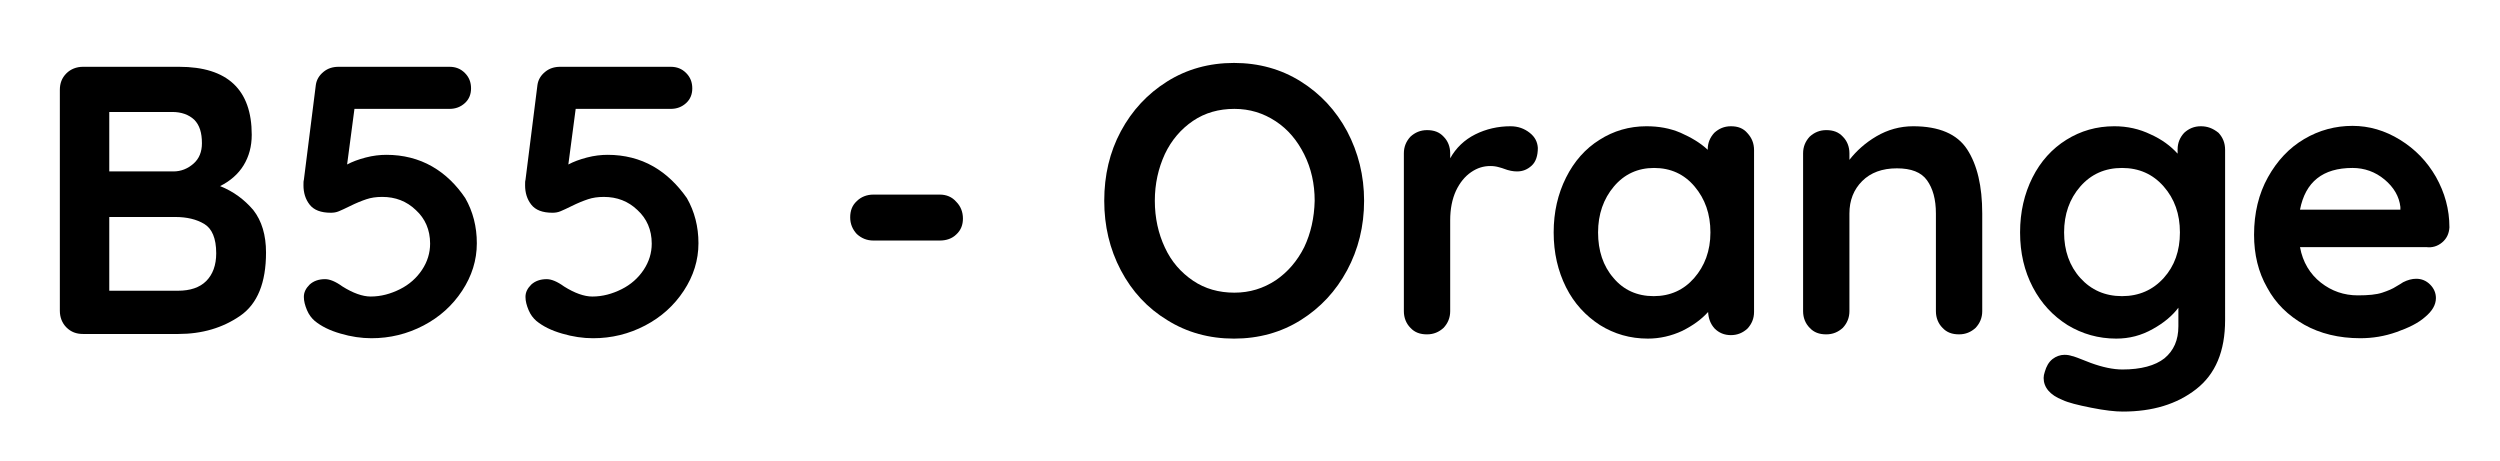 <?xml version="1.0" encoding="utf-8"?>
<!-- Generator: Adobe Illustrator 27.9.0, SVG Export Plug-In . SVG Version: 6.00 Build 0)  -->
<svg version="1.1" id="Layer_1" xmlns="http://www.w3.org/2000/svg" xmlns:xlink="http://www.w3.org/1999/xlink" x="0px" y="0px"
	 viewBox="0 0 647.5 119.3" style="enable-background:new 0 0 647.5 119.3;" xml:space="preserve">
<g>
	<path d="M57,48.2c2.6-1.3,4.7-3.1,6.1-5.4c1.4-2.3,2.1-4.9,2.1-7.9c0-11.7-6.3-17.6-18.8-17.6H21.5c-1.7,0-3.2,0.6-4.3,1.7
		c-1.2,1.2-1.7,2.6-1.7,4.3v57.2c0,1.7,0.6,3.2,1.7,4.3c1.2,1.2,2.6,1.7,4.3,1.7h24.7c6.2,0,11.5-1.6,16-4.7s6.7-8.6,6.7-16.4
		c0-4.5-1.1-8.2-3.3-11C63.3,51.7,60.5,49.6,57,48.2z M28.3,29h16.3c2.4,0,4.3,0.7,5.7,2c1.4,1.4,2,3.4,2,6.1c0,2.2-0.7,4-2.2,5.3
		s-3.2,2-5.2,2H28.3V29z M53.4,72.8c-1.7,1.7-4.2,2.5-7.3,2.5H28.3V56.2h17.1c3,0,5.5,0.6,7.5,1.8c2,1.2,3.1,3.7,3.1,7.6
		C56,68.7,55.1,71.1,53.4,72.8z"/>
	<path d="M111.9,43.1c-3.5-2-7.5-3-11.8-3c-1.7,0-3.5,0.2-5.4,0.7s-3.5,1.1-4.8,1.8l1.9-14.4h24.6c1.6,0,2.9-0.5,4-1.5
		s1.6-2.3,1.6-3.8c0-1.6-0.5-2.9-1.6-4s-2.4-1.6-4-1.6H87.7c-1.5,0-2.8,0.4-3.9,1.3s-1.8,2-2,3.4l-3.1,24.6
		c-0.1,0.3-0.1,0.7-0.1,1.4c0,1.9,0.5,3.6,1.6,5s2.9,2.1,5.5,2.1c0.7,0,1.4-0.1,2.1-0.4c0.7-0.3,1.6-0.7,2.8-1.3
		c1.6-0.8,3.1-1.4,4.3-1.8S97.4,51,99,51c3.4,0,6.3,1.1,8.7,3.4c2.4,2.2,3.7,5.1,3.7,8.7c0,2.4-0.7,4.7-2.1,6.8
		c-1.4,2.1-3.3,3.8-5.7,5s-4.9,1.9-7.6,1.9c-2.1,0-4.6-0.9-7.3-2.6c-1.8-1.3-3.3-1.9-4.5-1.9c-1.7,0-3,0.5-4,1.4c-1,1-1.5,2-1.5,3.2
		c0,1.1,0.3,2.2,0.8,3.4c0.5,1.2,1.2,2.1,2,2.8c1.7,1.4,3.9,2.5,6.7,3.3c2.7,0.8,5.4,1.2,8,1.2c4.8,0,9.3-1.1,13.5-3.3
		c4.2-2.2,7.5-5.2,10-9s3.8-7.9,3.8-12.3c0-4.3-1-8.2-3-11.7C118.2,47.9,115.4,45.1,111.9,43.1z"/>
	<path d="M169.2,43.1c-3.5-2-7.5-3-11.8-3c-1.7,0-3.5,0.2-5.4,0.7s-3.5,1.1-4.8,1.8l1.9-14.4h24.6c1.6,0,2.9-0.5,4-1.5
		s1.6-2.3,1.6-3.8c0-1.6-0.5-2.9-1.6-4s-2.4-1.6-4-1.6h-28.6c-1.5,0-2.8,0.4-3.9,1.3s-1.8,2-2,3.4l-3.1,24.6
		c-0.1,0.3-0.1,0.7-0.1,1.4c0,1.9,0.5,3.6,1.6,5s2.9,2.1,5.5,2.1c0.7,0,1.4-0.1,2.1-0.4c0.7-0.3,1.6-0.7,2.8-1.3
		c1.6-0.8,3.1-1.4,4.3-1.8s2.5-0.6,4.1-0.6c3.4,0,6.3,1.1,8.7,3.4c2.4,2.2,3.7,5.1,3.7,8.7c0,2.4-0.7,4.7-2.1,6.8
		c-1.4,2.1-3.3,3.8-5.7,5s-4.9,1.9-7.6,1.9c-2.1,0-4.6-0.9-7.3-2.6c-1.8-1.3-3.3-1.9-4.5-1.9c-1.7,0-3,0.5-4,1.4c-1,1-1.5,2-1.5,3.2
		c0,1.1,0.3,2.2,0.8,3.4c0.5,1.2,1.2,2.1,2,2.8c1.7,1.4,3.9,2.5,6.7,3.3c2.7,0.8,5.4,1.2,8,1.2c4.8,0,9.3-1.1,13.5-3.3s7.5-5.2,10-9
		s3.8-7.9,3.8-12.3c0-4.3-1-8.2-3-11.7C175.5,47.9,172.7,45.1,169.2,43.1z"/>
	<path d="M243.4,50.4h-17.2c-1.7,0-3.2,0.6-4.3,1.7c-1.2,1.1-1.7,2.5-1.7,4.2s0.6,3.1,1.7,4.3c1.2,1.1,2.6,1.7,4.3,1.7h17.2
		c1.7,0,3.2-0.5,4.3-1.6c1.2-1.1,1.7-2.5,1.7-4.1c0-1.7-0.6-3.2-1.7-4.3C246.6,51,245.1,50.4,243.4,50.4z"/>
	<path d="M336.9,21.1c-5.1-3.2-10.9-4.8-17.3-4.8c-6.4,0-12.2,1.6-17.3,4.8c-5.1,3.2-9.1,7.5-12,12.9S286,45.4,286,52
		c0,6.5,1.4,12.5,4.3,18s6.9,9.8,12,12.9c5.1,3.2,10.9,4.8,17.3,4.8c6.4,0,12.2-1.6,17.3-4.8c5.1-3.2,9.1-7.5,12-12.9
		s4.4-11.4,4.4-18c0-6.5-1.5-12.5-4.4-18C346,28.6,342,24.3,336.9,21.1z M337.8,64c-1.8,3.6-4.3,6.5-7.4,8.6
		c-3.2,2.1-6.7,3.2-10.7,3.2s-7.6-1-10.7-3.1c-3.1-2.1-5.6-4.9-7.3-8.6c-1.7-3.6-2.6-7.7-2.6-12.1s0.9-8.4,2.6-12.1
		c1.7-3.6,4.2-6.5,7.3-8.6s6.7-3.1,10.7-3.1s7.5,1.1,10.7,3.2s5.6,5,7.4,8.6c1.8,3.6,2.7,7.6,2.7,12C340.4,56.4,339.5,60.4,337.8,64
		z"/>
	<path d="M396.2,34.4c-1.4-1.1-3-1.7-5-1.7c-3.2,0-6.3,0.7-9.1,2.1s-5,3.5-6.5,6.2v-1.3c0-1.7-0.6-3.2-1.7-4.3
		c-1.1-1.2-2.5-1.7-4.3-1.7c-1.7,0-3.1,0.6-4.3,1.7c-1.1,1.2-1.7,2.6-1.7,4.3v40.9c0,1.7,0.6,3.2,1.7,4.3c1.1,1.2,2.5,1.7,4.3,1.7
		c1.7,0,3.1-0.6,4.3-1.7c1.1-1.2,1.7-2.6,1.7-4.3V57.1c0-3,0.5-5.5,1.5-7.7c1-2.1,2.3-3.7,3.9-4.8c1.6-1.1,3.2-1.6,5-1.6
		c0.8,0,1.5,0.1,2.2,0.3c0.7,0.2,1.1,0.3,1.3,0.4c1.3,0.5,2.4,0.7,3.4,0.7c1.5,0,2.7-0.5,3.8-1.5s1.6-2.6,1.6-4.6
		C398.2,36.8,397.6,35.5,396.2,34.4z"/>
	<path d="M448.3,32.7c-1.7,0-3.1,0.6-4.3,1.7c-1.1,1.2-1.7,2.6-1.7,4.3v0.1c-1.9-1.8-4.3-3.2-7-4.4c-2.8-1.2-5.7-1.7-8.9-1.7
		c-4.4,0-8.5,1.2-12.1,3.5c-3.7,2.3-6.6,5.6-8.7,9.8c-2.1,4.2-3.2,8.9-3.2,14.2c0,5.3,1.1,10,3.2,14.2c2.1,4.2,5.1,7.4,8.8,9.8
		c3.7,2.3,7.8,3.5,12.4,3.5c3.1,0,6.1-0.7,8.9-2c2.8-1.4,5-3,6.7-4.9c0.1,1.7,0.6,3.1,1.7,4.3c1.1,1.1,2.5,1.7,4.2,1.7
		s3.1-0.6,4.3-1.7c1.1-1.2,1.7-2.6,1.7-4.3V38.9c0-1.8-0.6-3.2-1.7-4.4C451.5,33.2,450.1,32.7,448.3,32.7z M438.8,72
		c-2.7,3.1-6.2,4.7-10.5,4.7s-7.8-1.6-10.4-4.7c-2.7-3.1-4-7.1-4-11.8s1.4-8.7,4.1-11.9c2.7-3.2,6.2-4.8,10.4-4.8
		c4.3,0,7.8,1.6,10.5,4.8c2.7,3.2,4.1,7.1,4.1,11.9S441.5,68.9,438.8,72z"/>
	<path d="M495.5,32.7c-3.4,0-6.6,0.9-9.5,2.6s-5.2,3.8-7,6.1v-1.7c0-1.7-0.6-3.2-1.7-4.3c-1.1-1.2-2.5-1.7-4.3-1.7
		c-1.7,0-3.1,0.6-4.3,1.7c-1.1,1.2-1.7,2.6-1.7,4.3v40.9c0,1.7,0.6,3.2,1.7,4.3c1.1,1.2,2.5,1.7,4.3,1.7c1.7,0,3.1-0.6,4.3-1.7
		c1.1-1.2,1.7-2.6,1.7-4.3V55.3c0-3.4,1.1-6.2,3.3-8.4c2.2-2.2,5.2-3.3,9-3.3c3.7,0,6.3,1,7.8,3.1s2.3,4.9,2.3,8.6v25.3
		c0,1.7,0.6,3.2,1.7,4.3c1.1,1.2,2.5,1.7,4.3,1.7c1.7,0,3.1-0.6,4.3-1.7c1.1-1.2,1.7-2.6,1.7-4.3V55.3c0-7.1-1.3-12.6-3.9-16.6
		S502.2,32.7,495.5,32.7z"/>
	<path d="M570,32.7c-1.7,0-3.1,0.6-4.3,1.7c-1.1,1.2-1.7,2.6-1.7,4.3v1.1c-1.8-2-4.1-3.7-7-5c-2.9-1.4-6-2.1-9.4-2.1
		c-4.6,0-8.7,1.2-12.4,3.5c-3.7,2.3-6.7,5.6-8.8,9.8c-2.1,4.2-3.2,8.9-3.2,14.2c0,5.3,1.1,10,3.3,14.2c2.2,4.2,5.2,7.4,9,9.8
		c3.8,2.3,8,3.5,12.6,3.5c3.4,0,6.5-0.8,9.5-2.5c2.9-1.6,5.1-3.5,6.6-5.5v4.8c0,3.6-1.2,6.3-3.6,8.3c-2.4,1.9-6.1,2.9-10.9,2.9
		c-2.4,0-5.2-0.6-8.2-1.7c-3-1.2-4.6-1.8-4.9-1.8c-0.6-0.2-1.2-0.3-1.9-0.3c-1.1,0-2.2,0.4-3.1,1.1c-1,0.8-1.6,1.9-2,3.3
		c-0.2,0.6-0.3,1.1-0.3,1.6c0,2.4,1.6,4.4,4.9,5.7c1.5,0.7,3.9,1.3,7.4,2s6.2,1,8.2,1c7.7,0,14-1.9,19-5.8s7.5-9.8,7.5-17.9V38.8
		c0-1.8-0.6-3.2-1.7-4.4C573.1,33.2,571.7,32.7,570,32.7z M560.4,72c-2.8,3.1-6.4,4.7-10.8,4.7s-8-1.6-10.8-4.7s-4.2-7.1-4.2-11.8
		s1.4-8.7,4.2-11.9c2.8-3.2,6.4-4.8,10.8-4.8s8,1.6,10.8,4.8c2.8,3.2,4.2,7.1,4.2,11.9S563.2,68.9,560.4,72z"/>
	<path d="M632.5,62.8c1.2-1,1.8-2.3,1.9-3.9c0-4.7-1.2-9-3.5-13.1c-2.3-4-5.4-7.2-9.3-9.6s-8-3.6-12.3-3.6c-4.4,0-8.6,1.1-12.5,3.4
		s-7,5.6-9.4,9.9s-3.6,9.3-3.6,14.9c0,5.1,1.1,9.7,3.4,13.7c2.2,4.1,5.4,7.2,9.6,9.6c4.1,2.3,9,3.5,14.5,3.5c3.2,0,6.3-0.5,9.4-1.6
		s5.6-2.3,7.4-3.9c1.8-1.5,2.8-3.1,2.8-4.9c0-1.3-0.5-2.5-1.5-3.5s-2.2-1.5-3.6-1.5c-1.1,0-2.2,0.3-3.4,0.9
		c-0.3,0.2-0.9,0.6-1.8,1.1c-0.9,0.6-2.1,1.1-3.6,1.6s-3.6,0.7-6.3,0.7c-3.6,0-6.8-1.1-9.6-3.3c-2.8-2.2-4.7-5.3-5.4-9.2h32.7
		C629.9,64.2,631.3,63.8,632.5,62.8z M621.7,54.3h-26c1.4-7.2,5.9-10.8,13.6-10.8c3.1,0,5.9,1,8.3,3s3.8,4.4,4.1,7.1V54.3z"/>
</g>
</svg>
